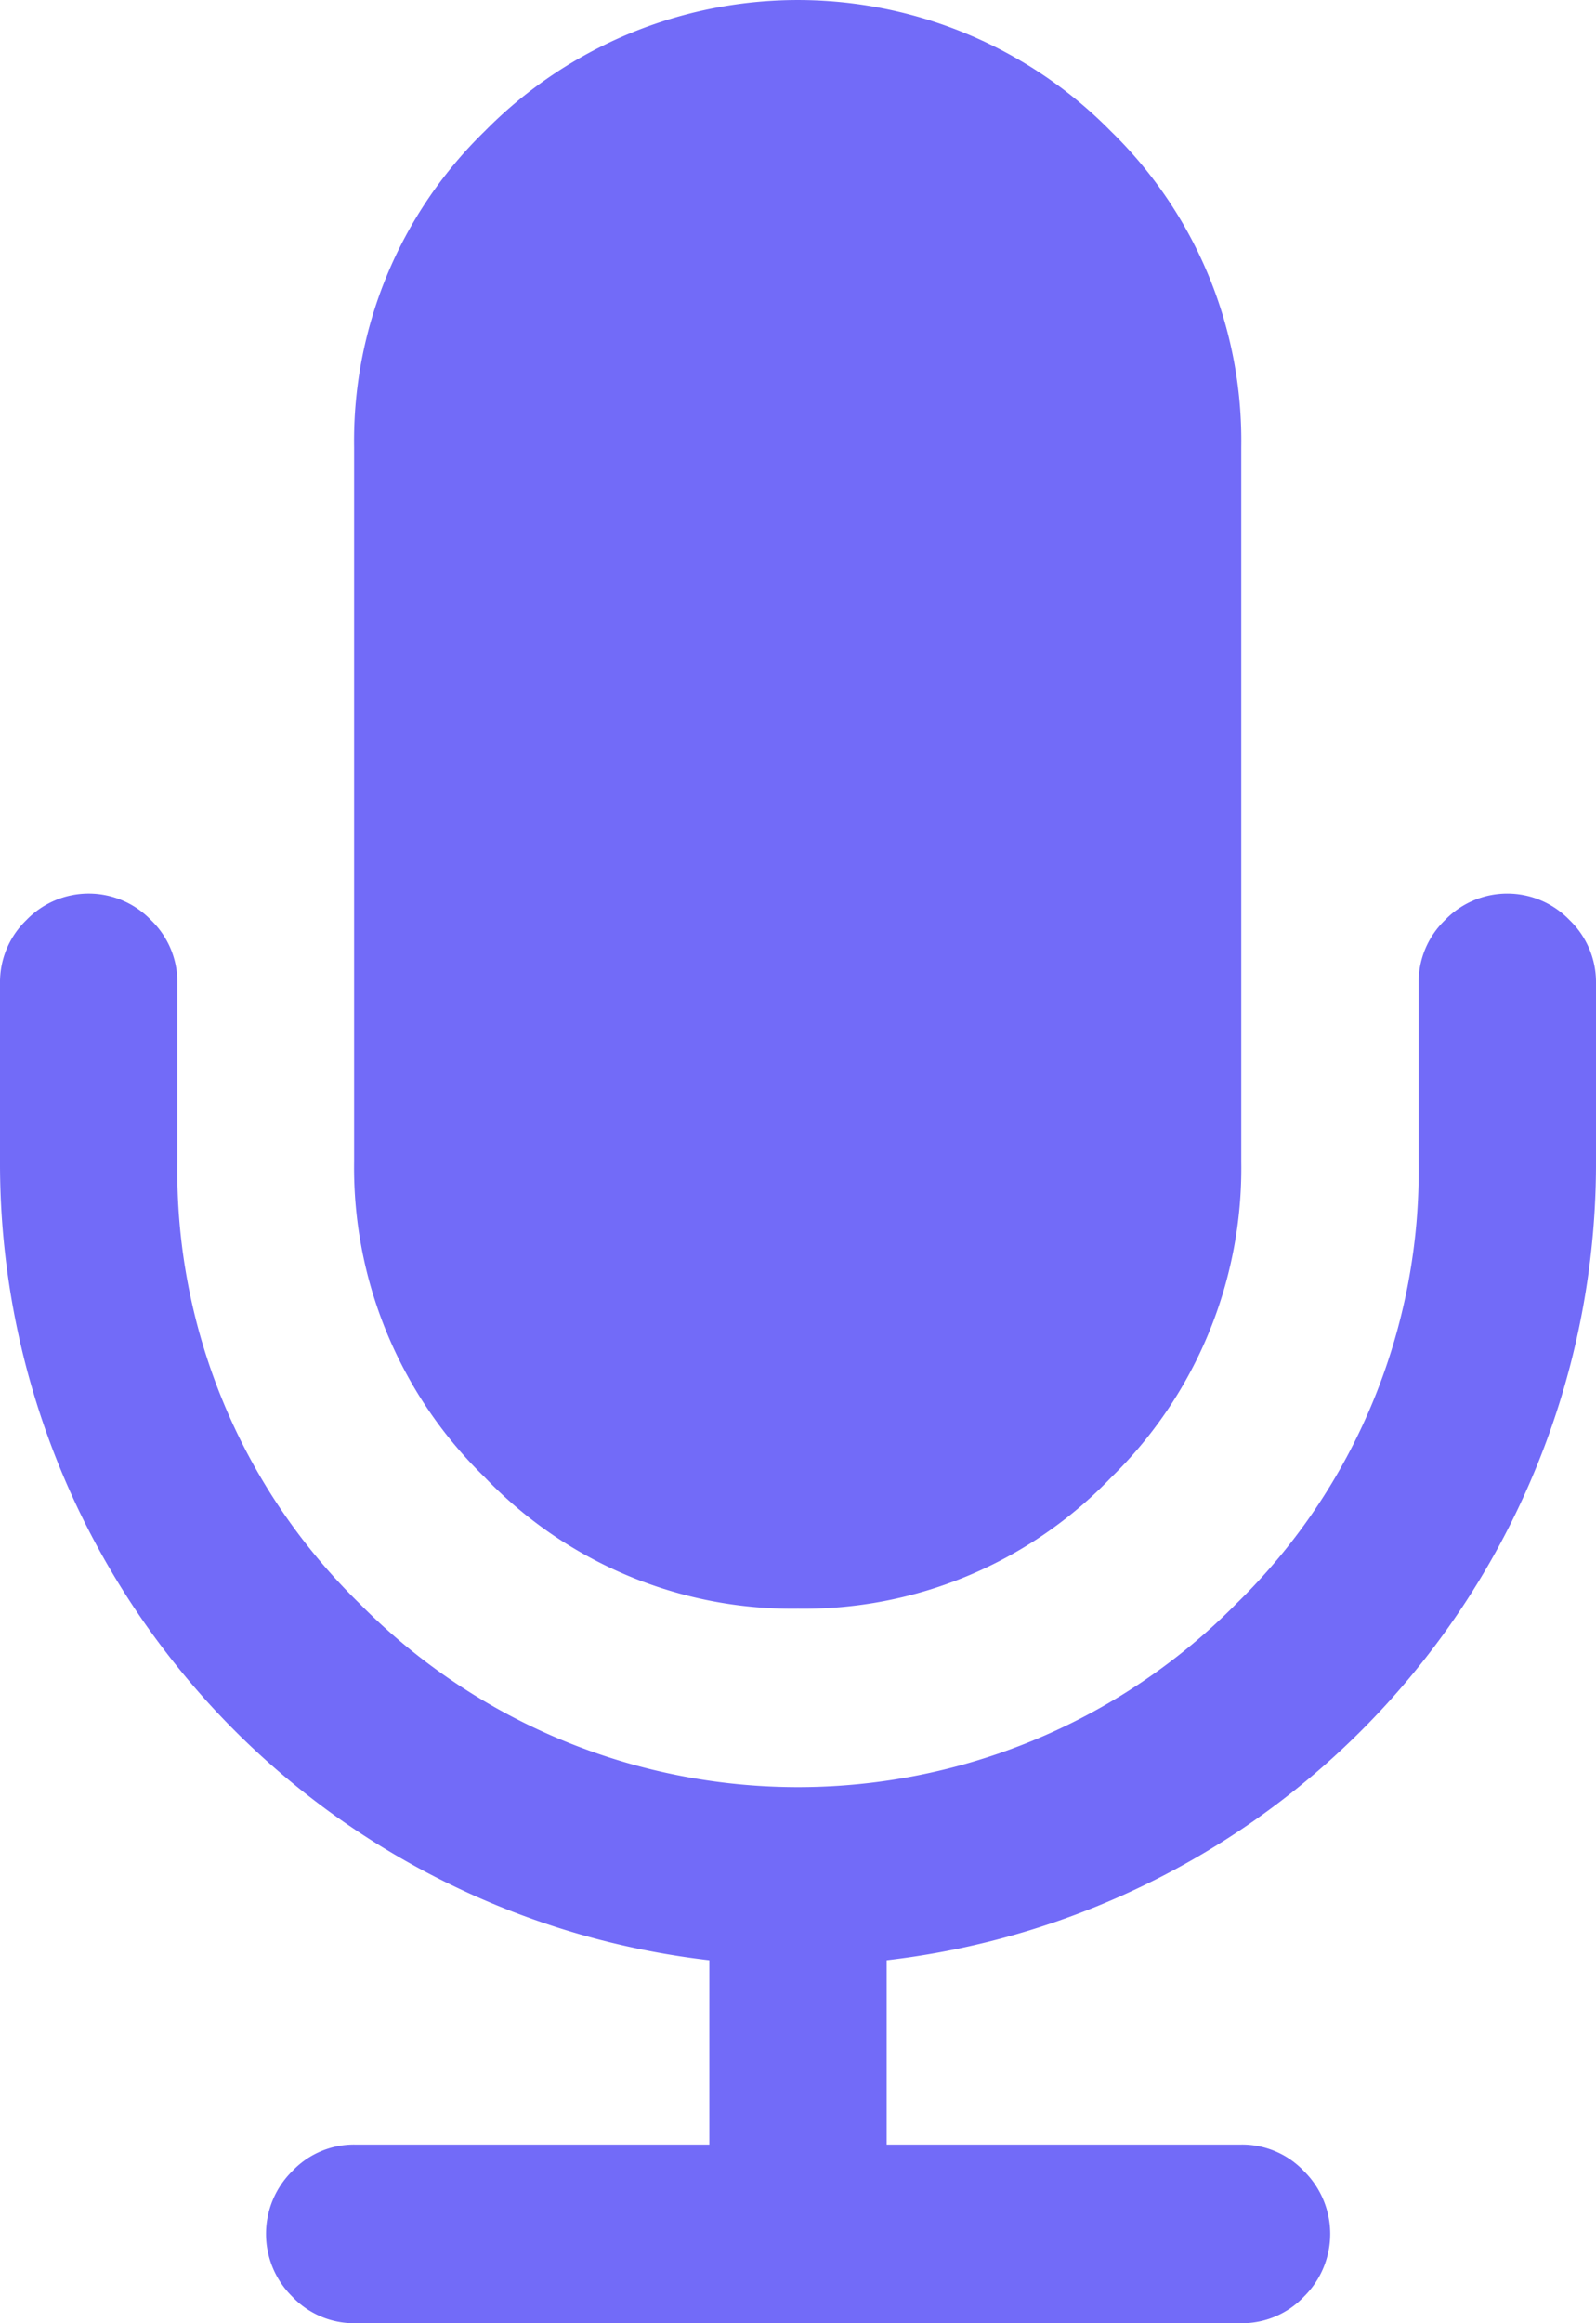 <svg xmlns="http://www.w3.org/2000/svg" width="22" height="32" viewBox="0 0 22 32">
  <defs>
    <style>
      .cls-1 {
        fill: #726bf8;
      }
    </style>
  </defs>
  <g id="방송시작" transform="translate(-73.087 -221.542)">
    <g id="그룹_4" data-name="그룹 4">
      <path id="패스_14" data-name="패스 14" class="cls-1" d="M84.087,243.7a5.868,5.868,0,0,0,4.316-1.807,5.949,5.949,0,0,0,1.794-4.347V227.7A5.947,5.947,0,0,0,88.4,223.35a6.056,6.056,0,0,0-8.632,0,5.946,5.946,0,0,0-1.8,4.347v9.845a5.95,5.95,0,0,0,1.8,4.347A5.868,5.868,0,0,0,84.087,243.7Z"/>
      <path id="패스_15" data-name="패스 15" class="cls-1" d="M94.723,234.216a1.191,1.191,0,0,0-1.718,0,1.185,1.185,0,0,0-.363.865v2.461a8.328,8.328,0,0,1-2.511,6.087,8.487,8.487,0,0,1-12.088,0,8.326,8.326,0,0,1-2.511-6.087v-2.461a1.185,1.185,0,0,0-.363-.865,1.192,1.192,0,0,0-1.719,0,1.185,1.185,0,0,0-.363.865v2.461a11.047,11.047,0,0,0,9.778,11v2.539H77.976a1.17,1.17,0,0,0-.859.365,1.213,1.213,0,0,0,0,1.731,1.17,1.17,0,0,0,.859.365H90.2a1.174,1.174,0,0,0,.86-.365,1.213,1.213,0,0,0,0-1.731,1.172,1.172,0,0,0-.86-.365H85.309v-2.539a11.047,11.047,0,0,0,9.778-11v-2.461A1.182,1.182,0,0,0,94.723,234.216Z"/>
    </g>
  </g>
</svg>
